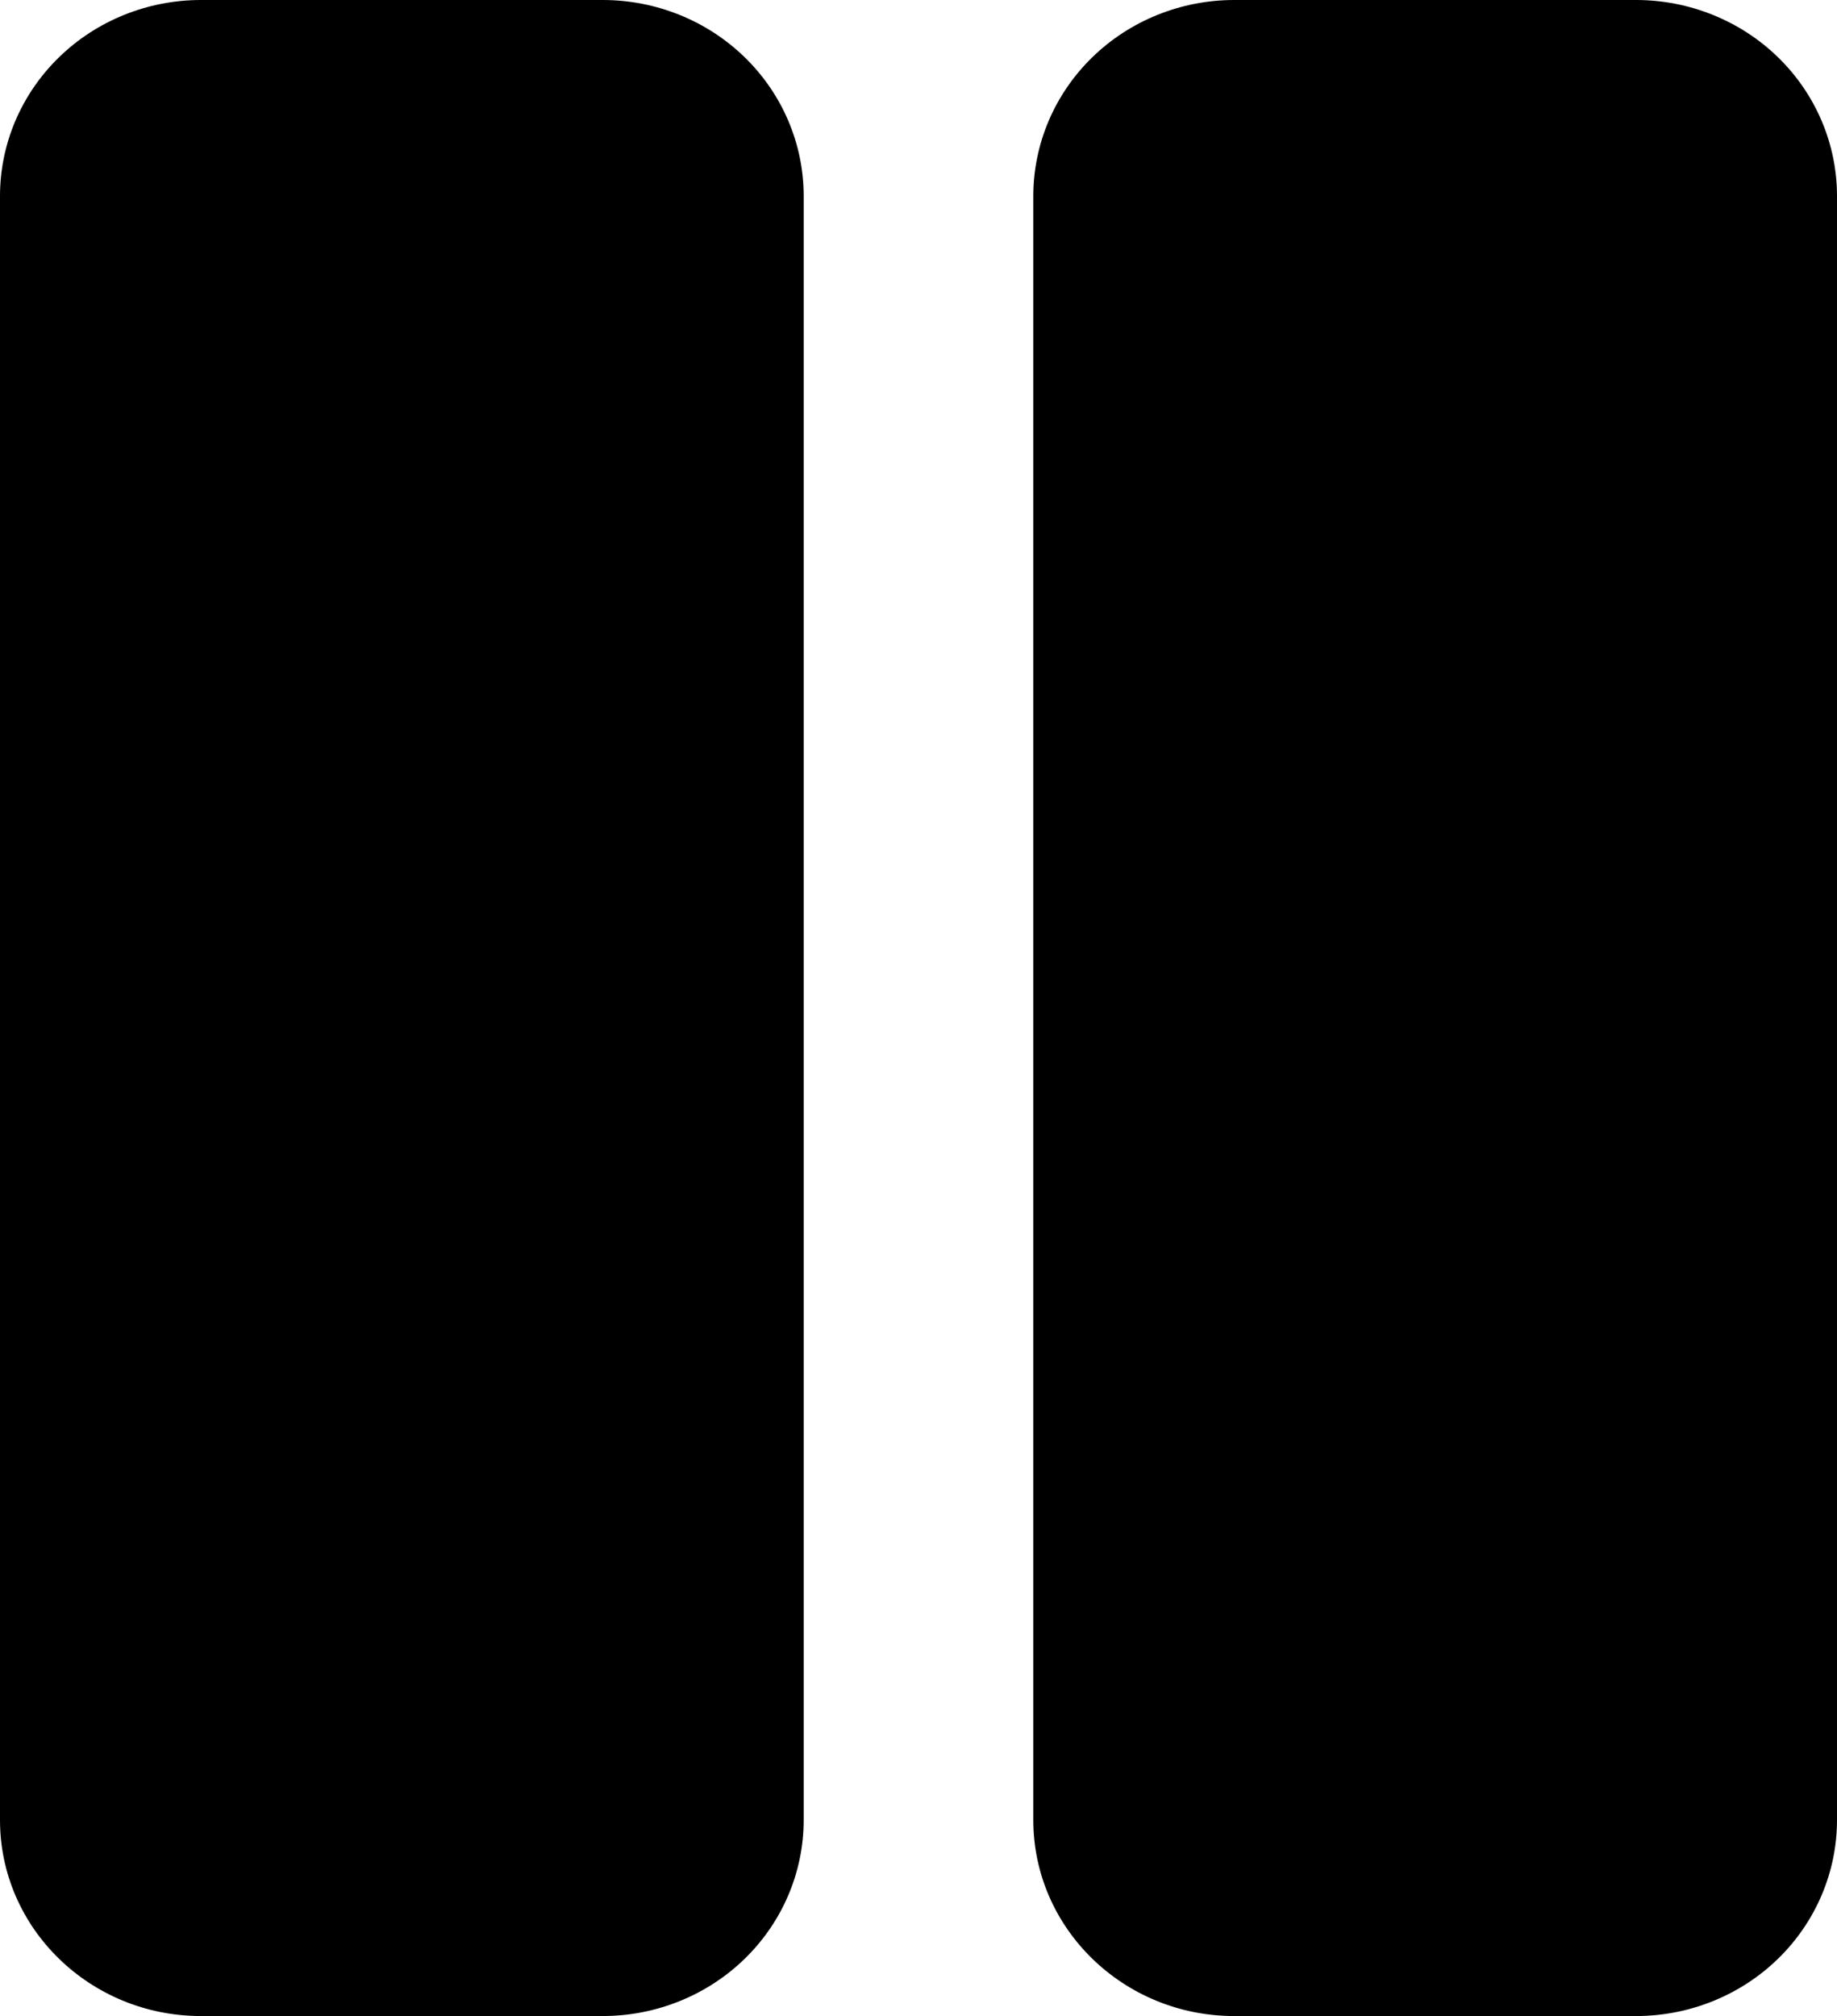 <svg width="72" height="79" viewBox="0 0 72 79" fill="none" xmlns="http://www.w3.org/2000/svg">
<path d="M7.875 0C5.786 0 3.783 0.809 2.307 2.25C0.83 3.69 0 5.644 0 7.681V71.319C0 75.559 3.528 79 7.875 79H23.625C25.714 79 27.717 78.191 29.194 76.75C30.67 75.31 31.5 73.356 31.5 71.319V7.681C31.5 5.644 30.67 3.69 29.194 2.25C27.717 0.809 25.714 0 23.625 0H7.875Z" fill="black"/>
<path d="M48.375 0C46.286 0 44.283 0.809 42.806 2.25C41.33 3.69 40.5 5.644 40.5 7.681V71.319C40.5 75.559 44.028 79 48.375 79H64.125C66.214 79 68.217 78.191 69.694 76.75C71.17 75.31 72 73.356 72 71.319V7.681C72 6.672 71.796 5.673 71.4 4.741C71.005 3.809 70.425 2.963 69.694 2.25C68.962 1.536 68.094 0.971 67.139 0.585C66.183 0.199 65.159 0 64.125 0H48.375V0Z" fill="black"/>
</svg>
